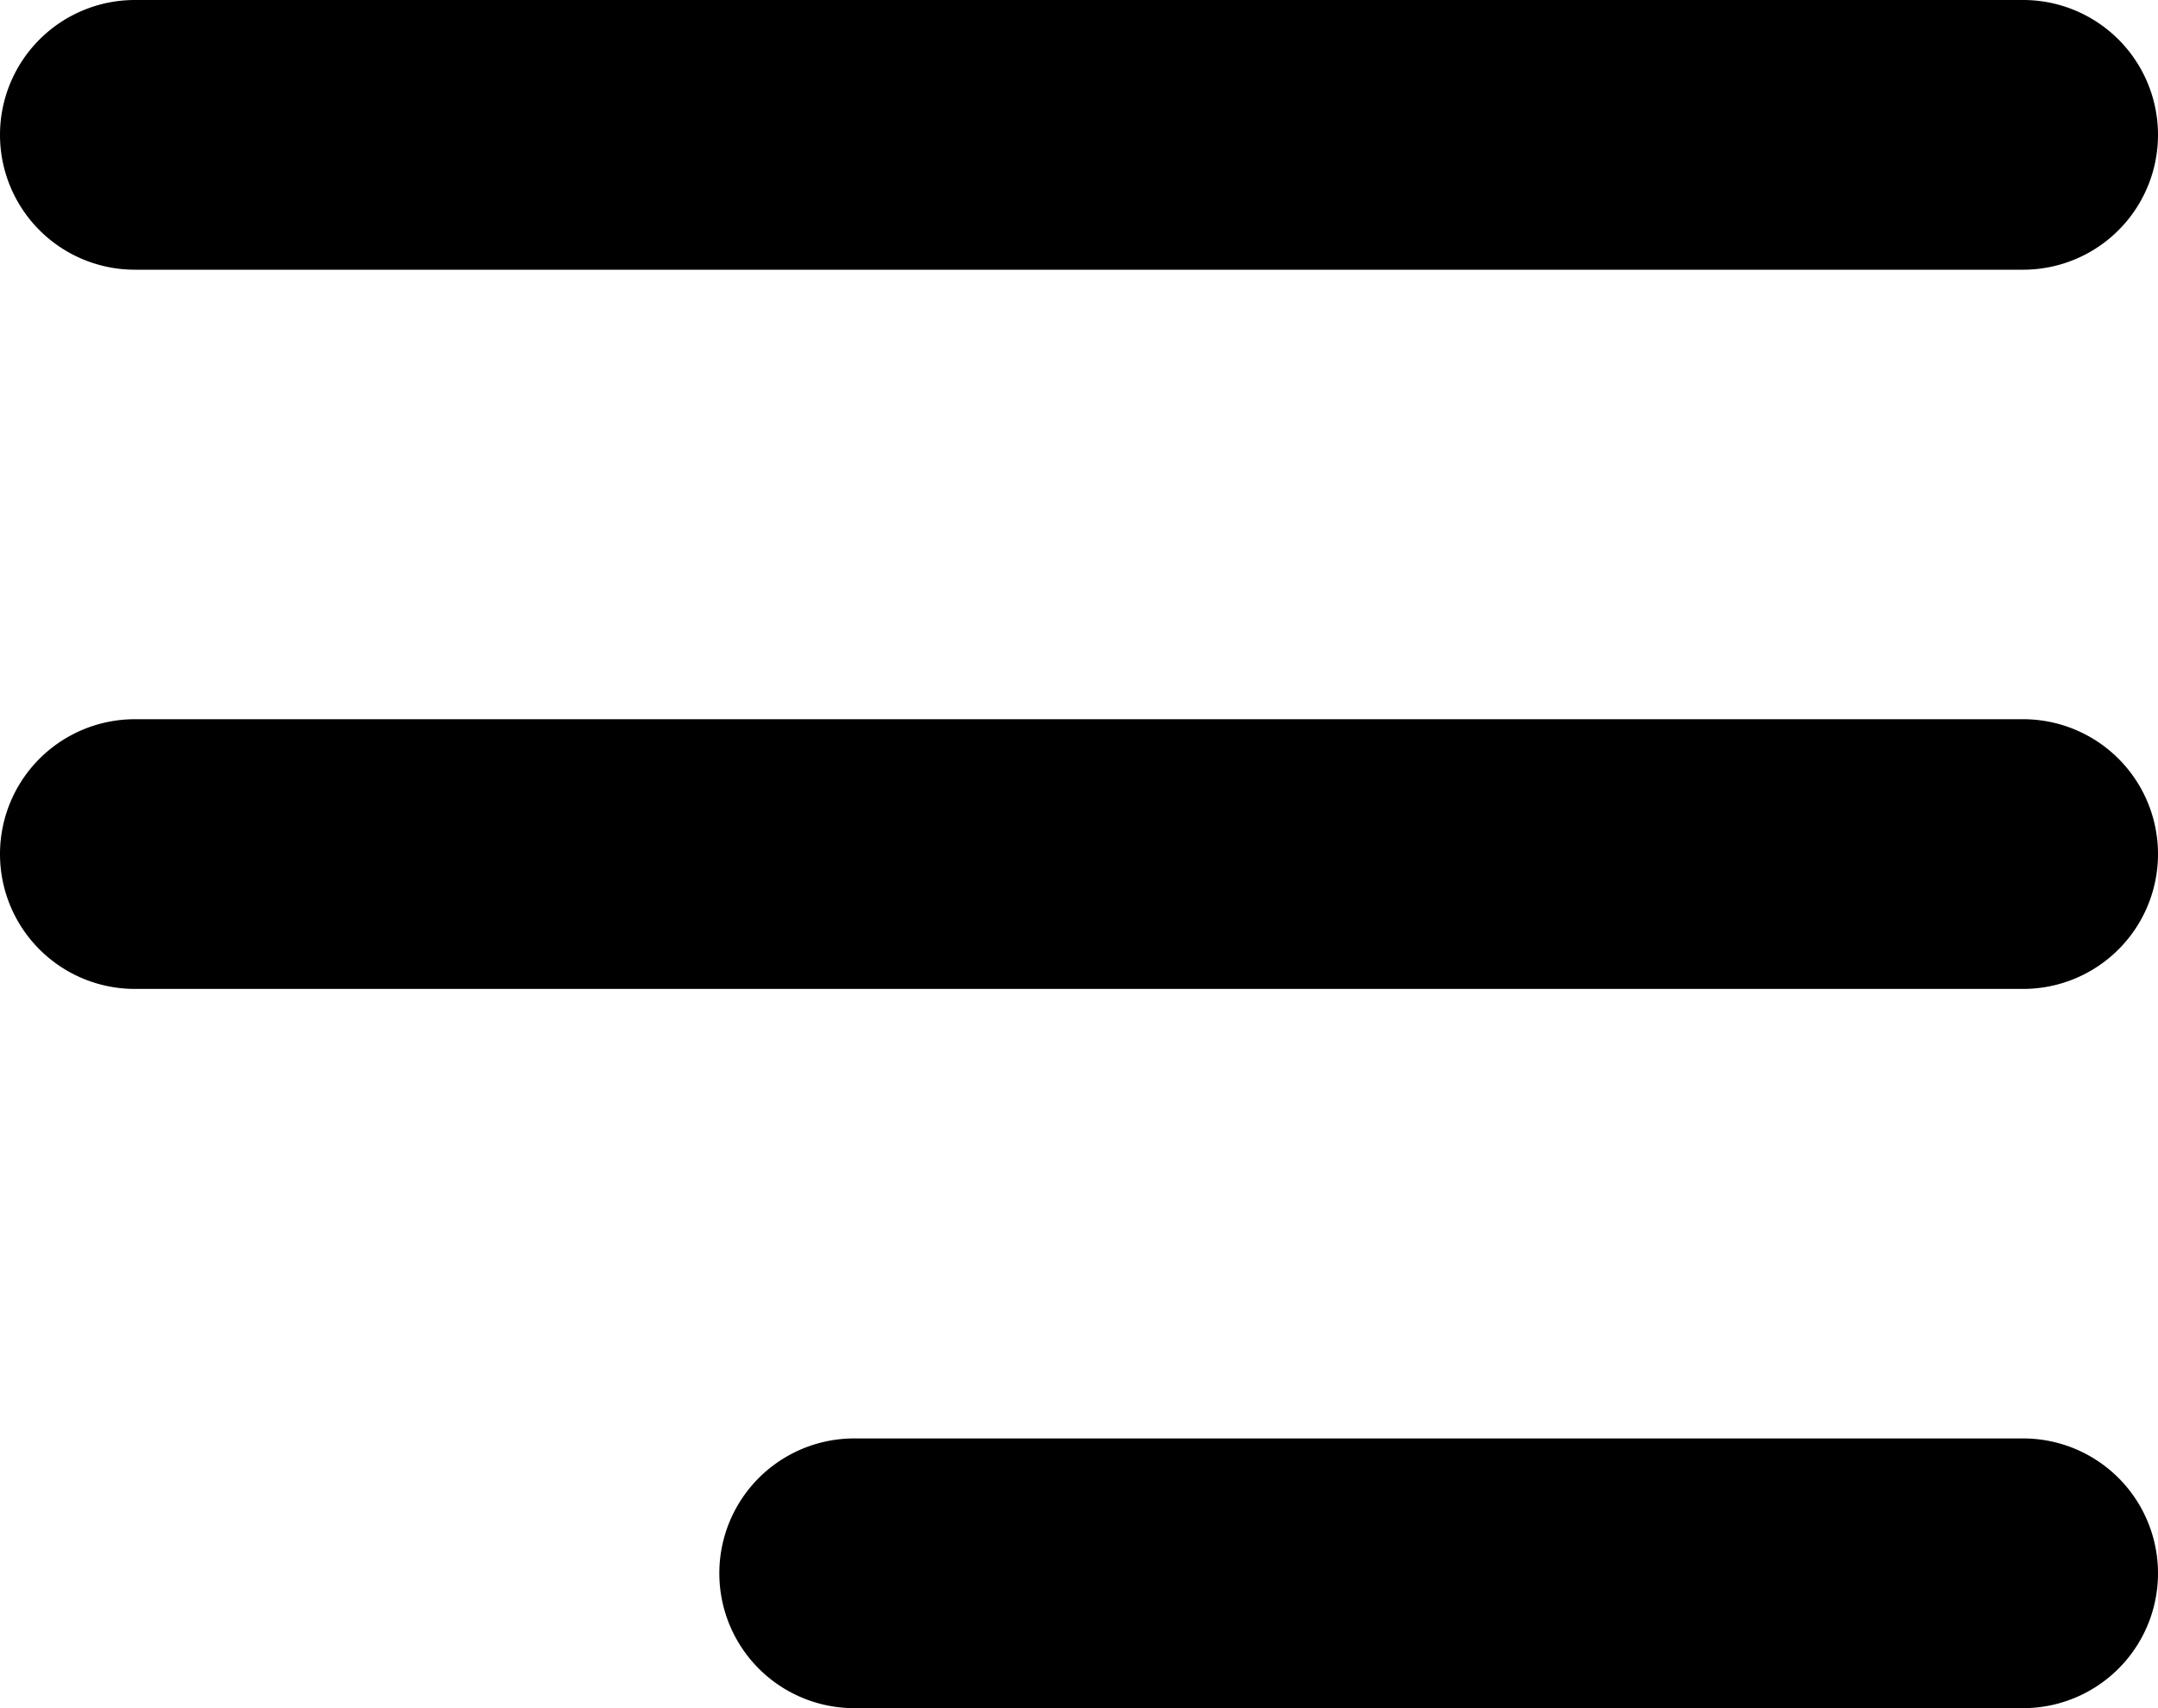 <svg width="24" height="19" fill="none" xmlns="http://www.w3.org/2000/svg"><path fill-rule="evenodd" clip-rule="evenodd" d="M0 1.5A1.5 1.5 0 0 1 1.5 0h21a1.5 1.5 0 0 1 0 3h-21A1.5 1.5 0 0 1 0 1.5zm0 8A1.5 1.5 0 0 1 1.5 8h21a1.5 1.5 0 0 1 0 3h-21A1.5 1.5 0 0 1 0 9.5zM9.5 16a1.5 1.5 0 0 0 0 3h13a1.5 1.5 0 0 0 0-3h-13z" fill="currentColor"/></svg>
